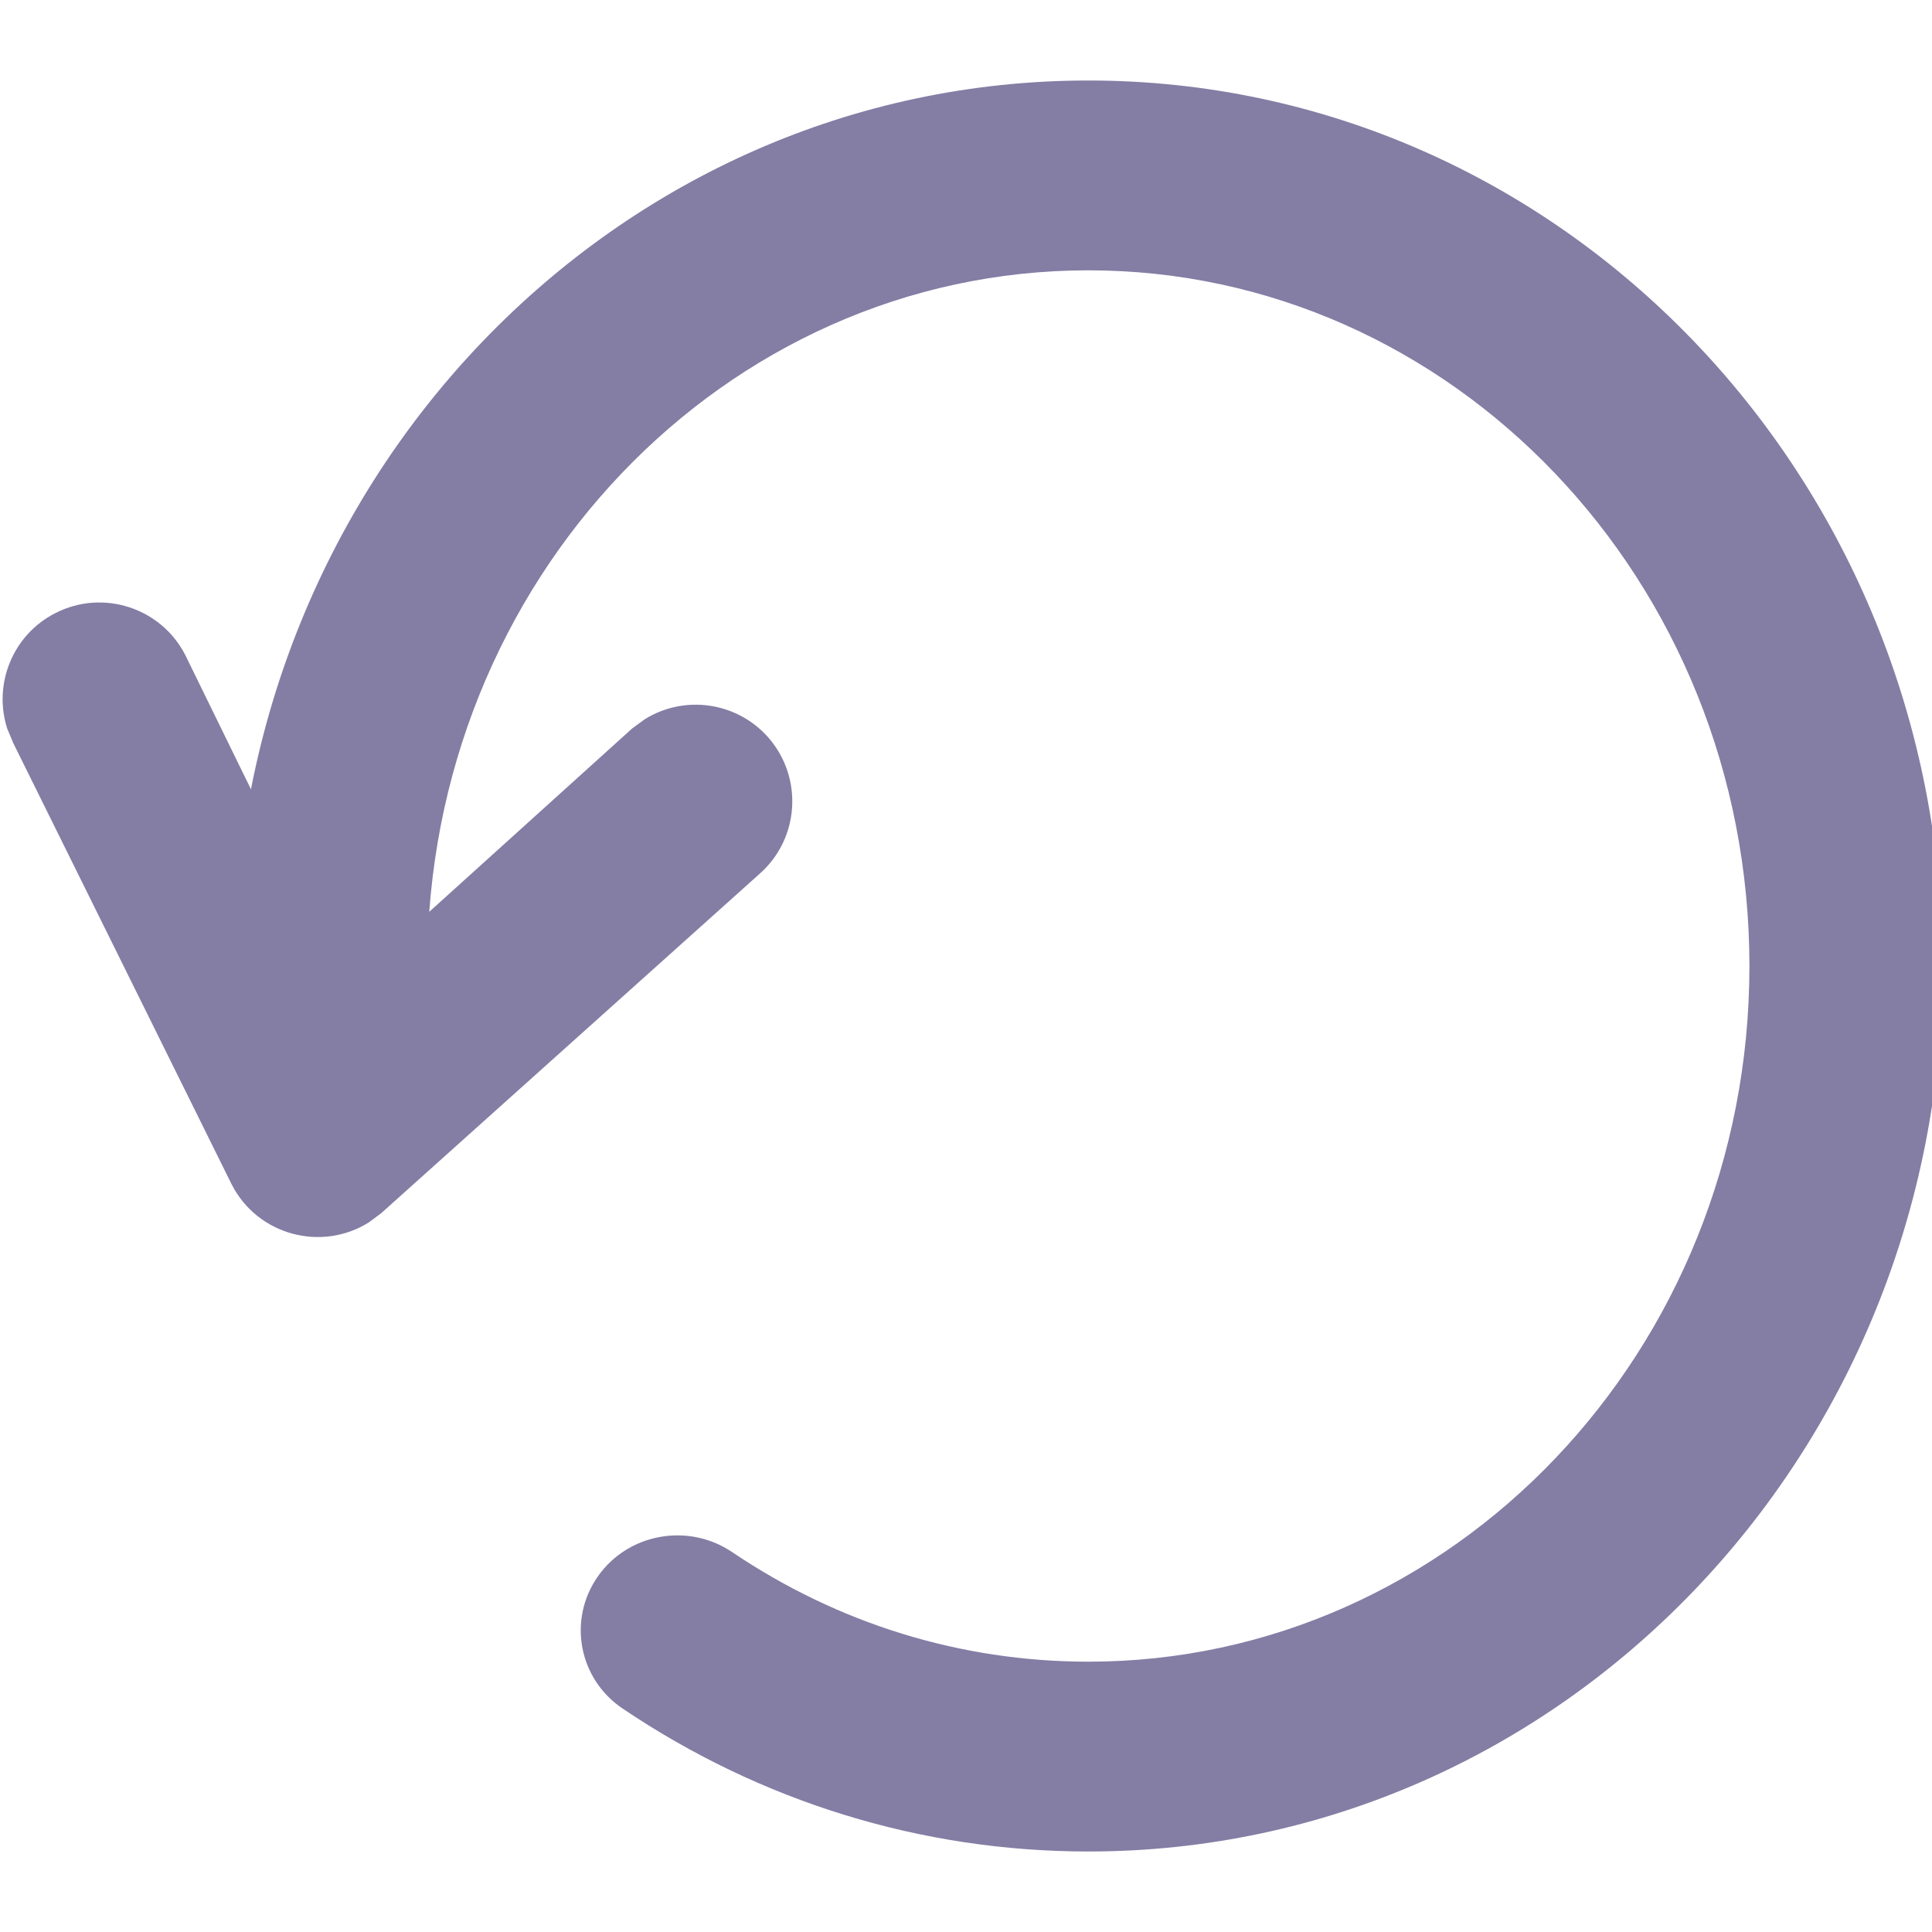 <svg xmlns="http://www.w3.org/2000/svg" version="1.1" width="12" height="12" fill="currentColor" aria-hidden="true" focusable="false">
    <g id="数据面板/ic_刷新" stroke="none" stroke-width="1" fill="none" fill-rule="evenodd"><rect id="矩形" x="0" y="0" width="12" height="12"></rect><g id="撤回" transform="translate(5.986, 6) scale(-1, 1) translate(-5.986, -6) translate(-0.094, 0.5)" fill="#847DA4" fill-rule="nonzero"><g id="编组-6"><path d="M5.306,0 C8.245,0 10.613,2.47 10.613,5.5 C10.613,5.826 10.344,6.089 10.012,6.089 C9.681,6.089 9.412,5.826 9.412,5.5 C9.412,3.106 7.566,1.179 5.306,1.179 C3.047,1.179 1.2,3.106 1.2,5.5 C1.2,7.894 3.047,9.821 5.306,9.821 C6.102,9.821 6.863,9.583 7.519,9.14 C7.792,8.956 8.166,9.024 8.353,9.292 C8.541,9.561 8.472,9.928 8.199,10.112 C7.345,10.688 6.348,11 5.306,11 C2.367,11 0,8.53 0,5.5 C0,2.47 2.367,0 5.306,0 Z" id="路径"></path><path d="M10.6,3.291 C10.686,2.971 11.016,2.781 11.336,2.868 C11.624,2.945 11.806,3.22 11.777,3.507 L11.759,3.603 L11.002,6.566 C10.909,6.912 10.54,7.093 10.217,6.974 L10.13,6.934 L7.395,5.362 C7.106,5.2 7.003,4.835 7.164,4.545 C7.31,4.285 7.621,4.175 7.892,4.274 L7.981,4.314 L10.044,5.51 L10.6,3.291 Z" id="路径-6" transform="translate(9.434, 4.928) rotate(12) translate(-9.434, -4.928) "></path></g></g></g>
</svg>
